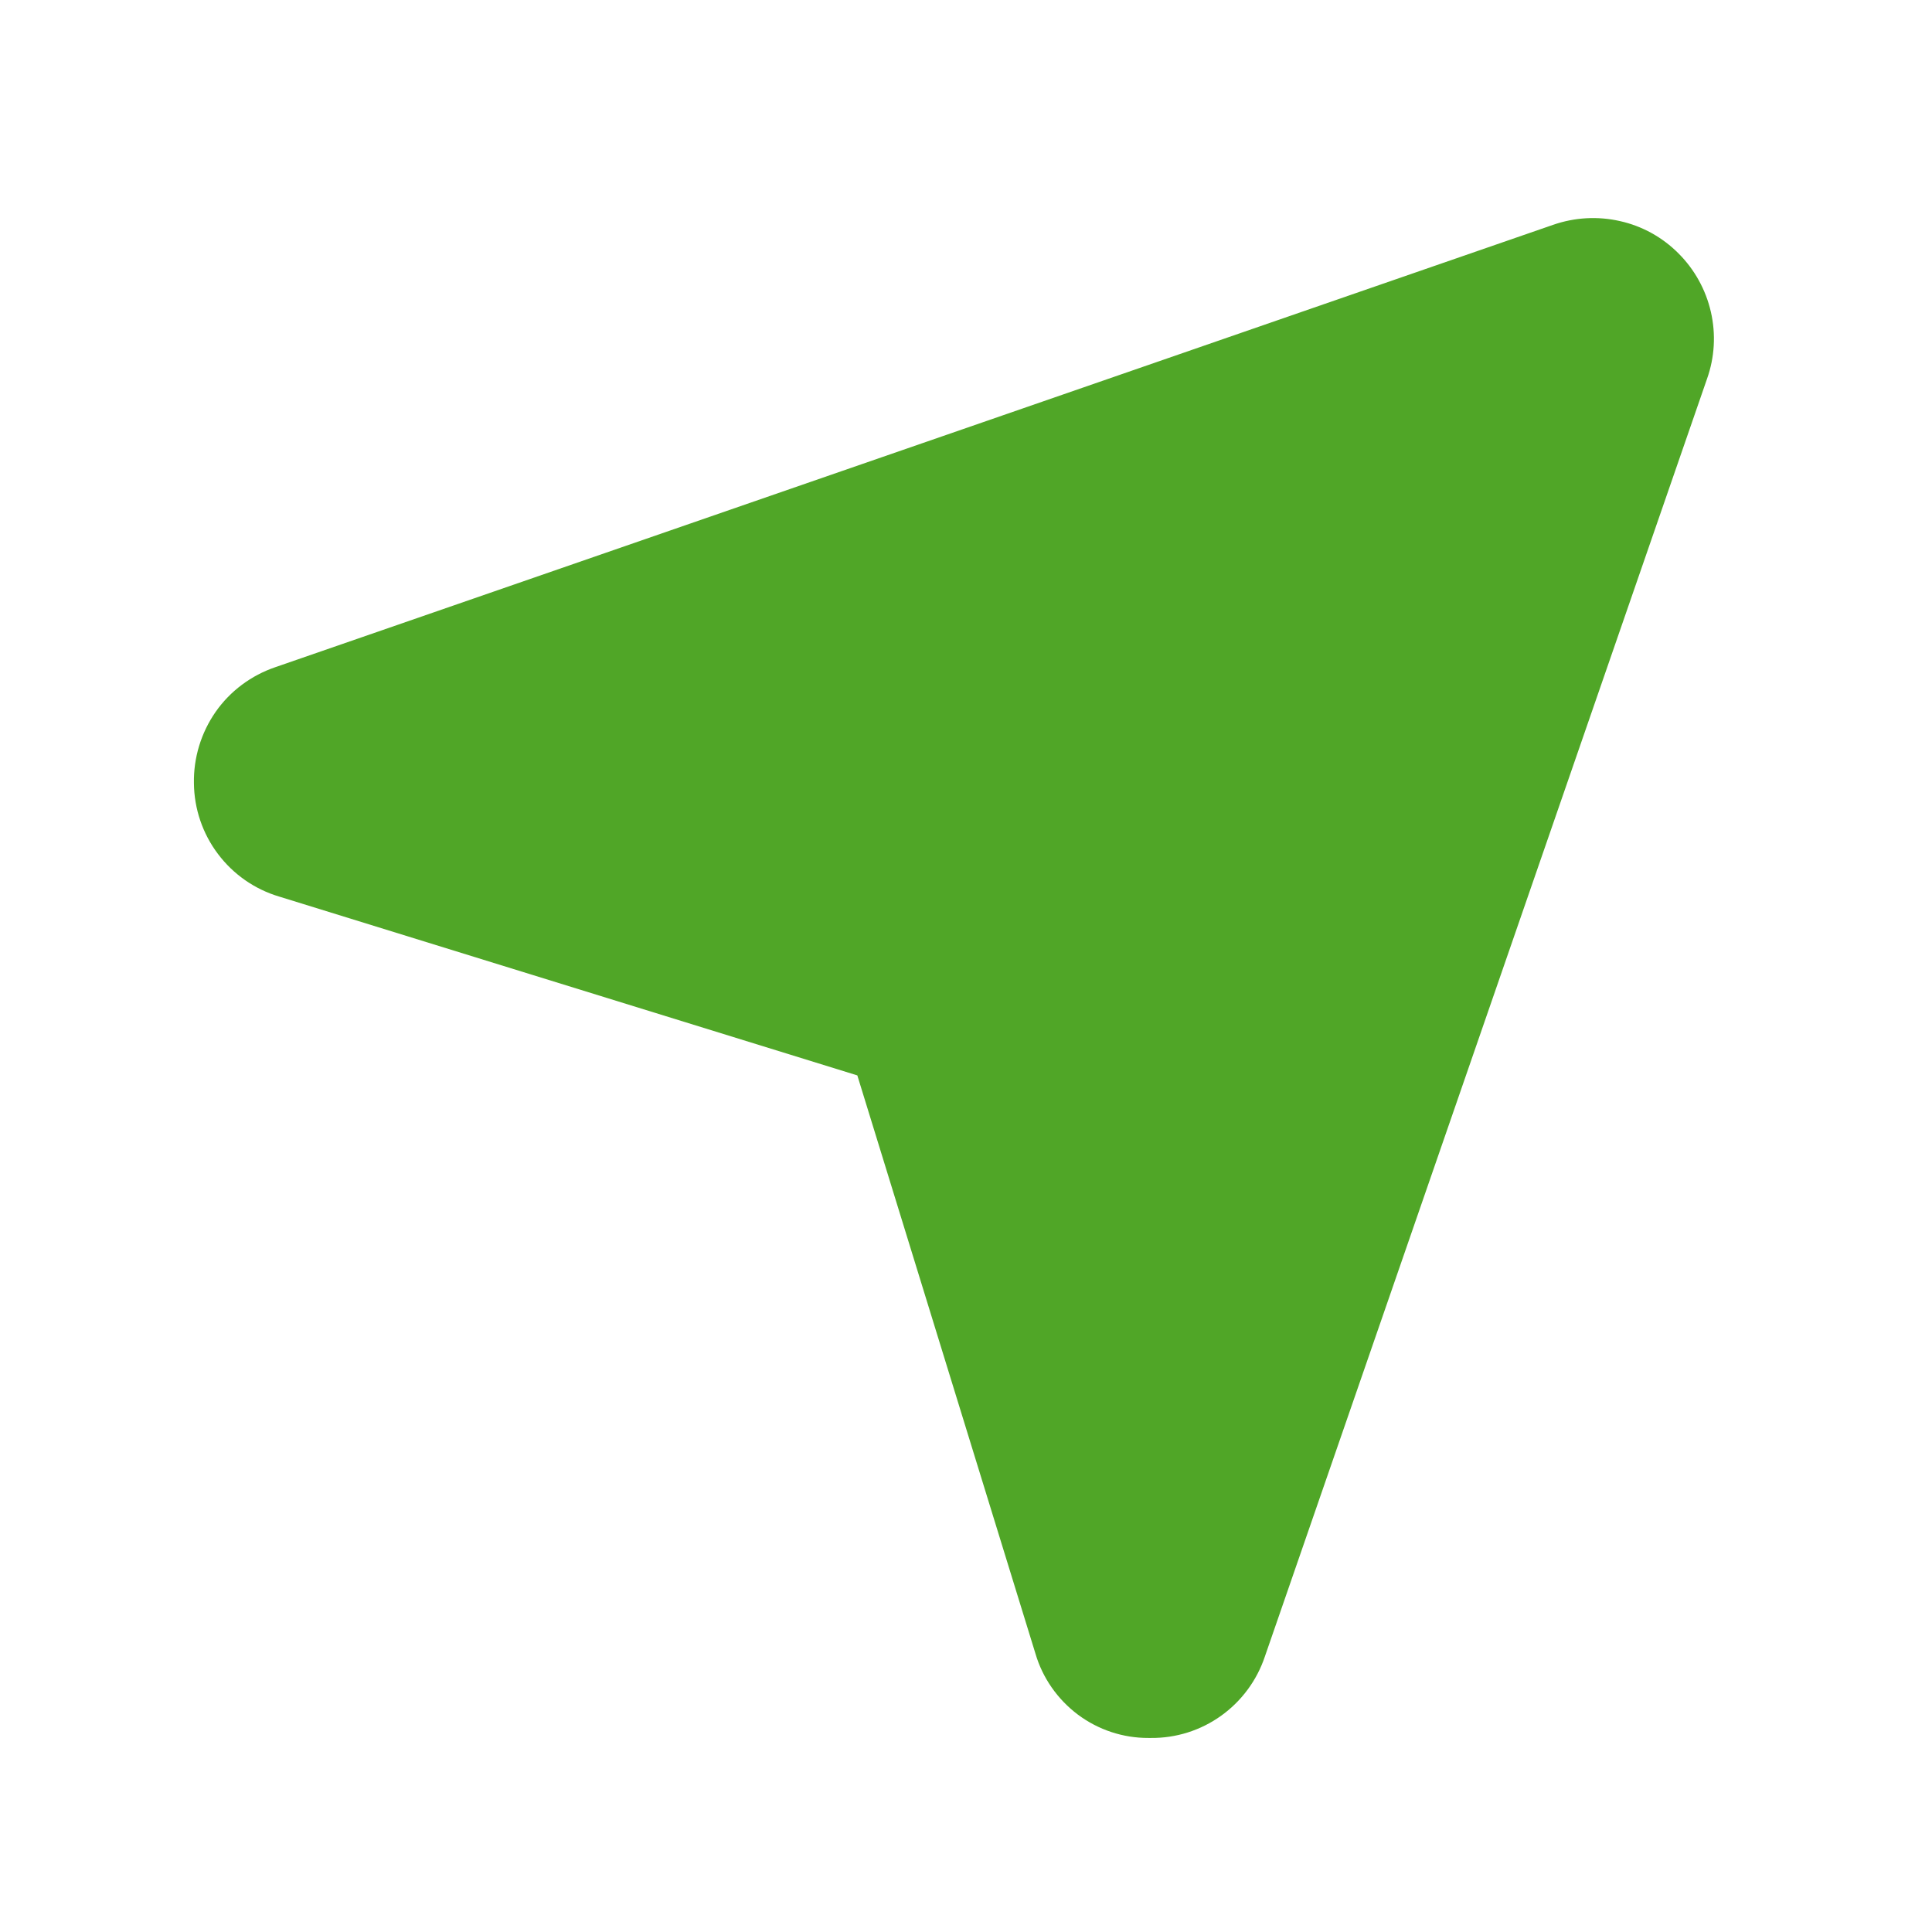 <svg width="16" height="16" viewBox="0 0 16 16" fill="none" xmlns="http://www.w3.org/2000/svg">
<path d="M2.281 5.525L12.862 1.862C13.04 1.8 13.232 1.789 13.416 1.831C13.6 1.872 13.768 1.965 13.901 2.099C14.034 2.232 14.127 2.4 14.169 2.584C14.211 2.768 14.2 2.959 14.137 3.137L10.475 13.719C10.409 13.916 10.282 14.088 10.113 14.209C9.943 14.331 9.739 14.395 9.531 14.393H9.512C9.301 14.394 9.096 14.326 8.927 14.2C8.758 14.073 8.634 13.896 8.575 13.694L7.1 8.906L2.312 7.425C2.11 7.365 1.932 7.241 1.805 7.072C1.678 6.904 1.608 6.698 1.606 6.487C1.602 6.276 1.665 6.069 1.786 5.895C1.907 5.722 2.081 5.593 2.281 5.525Z" fill="#50A627"/>
</svg>
